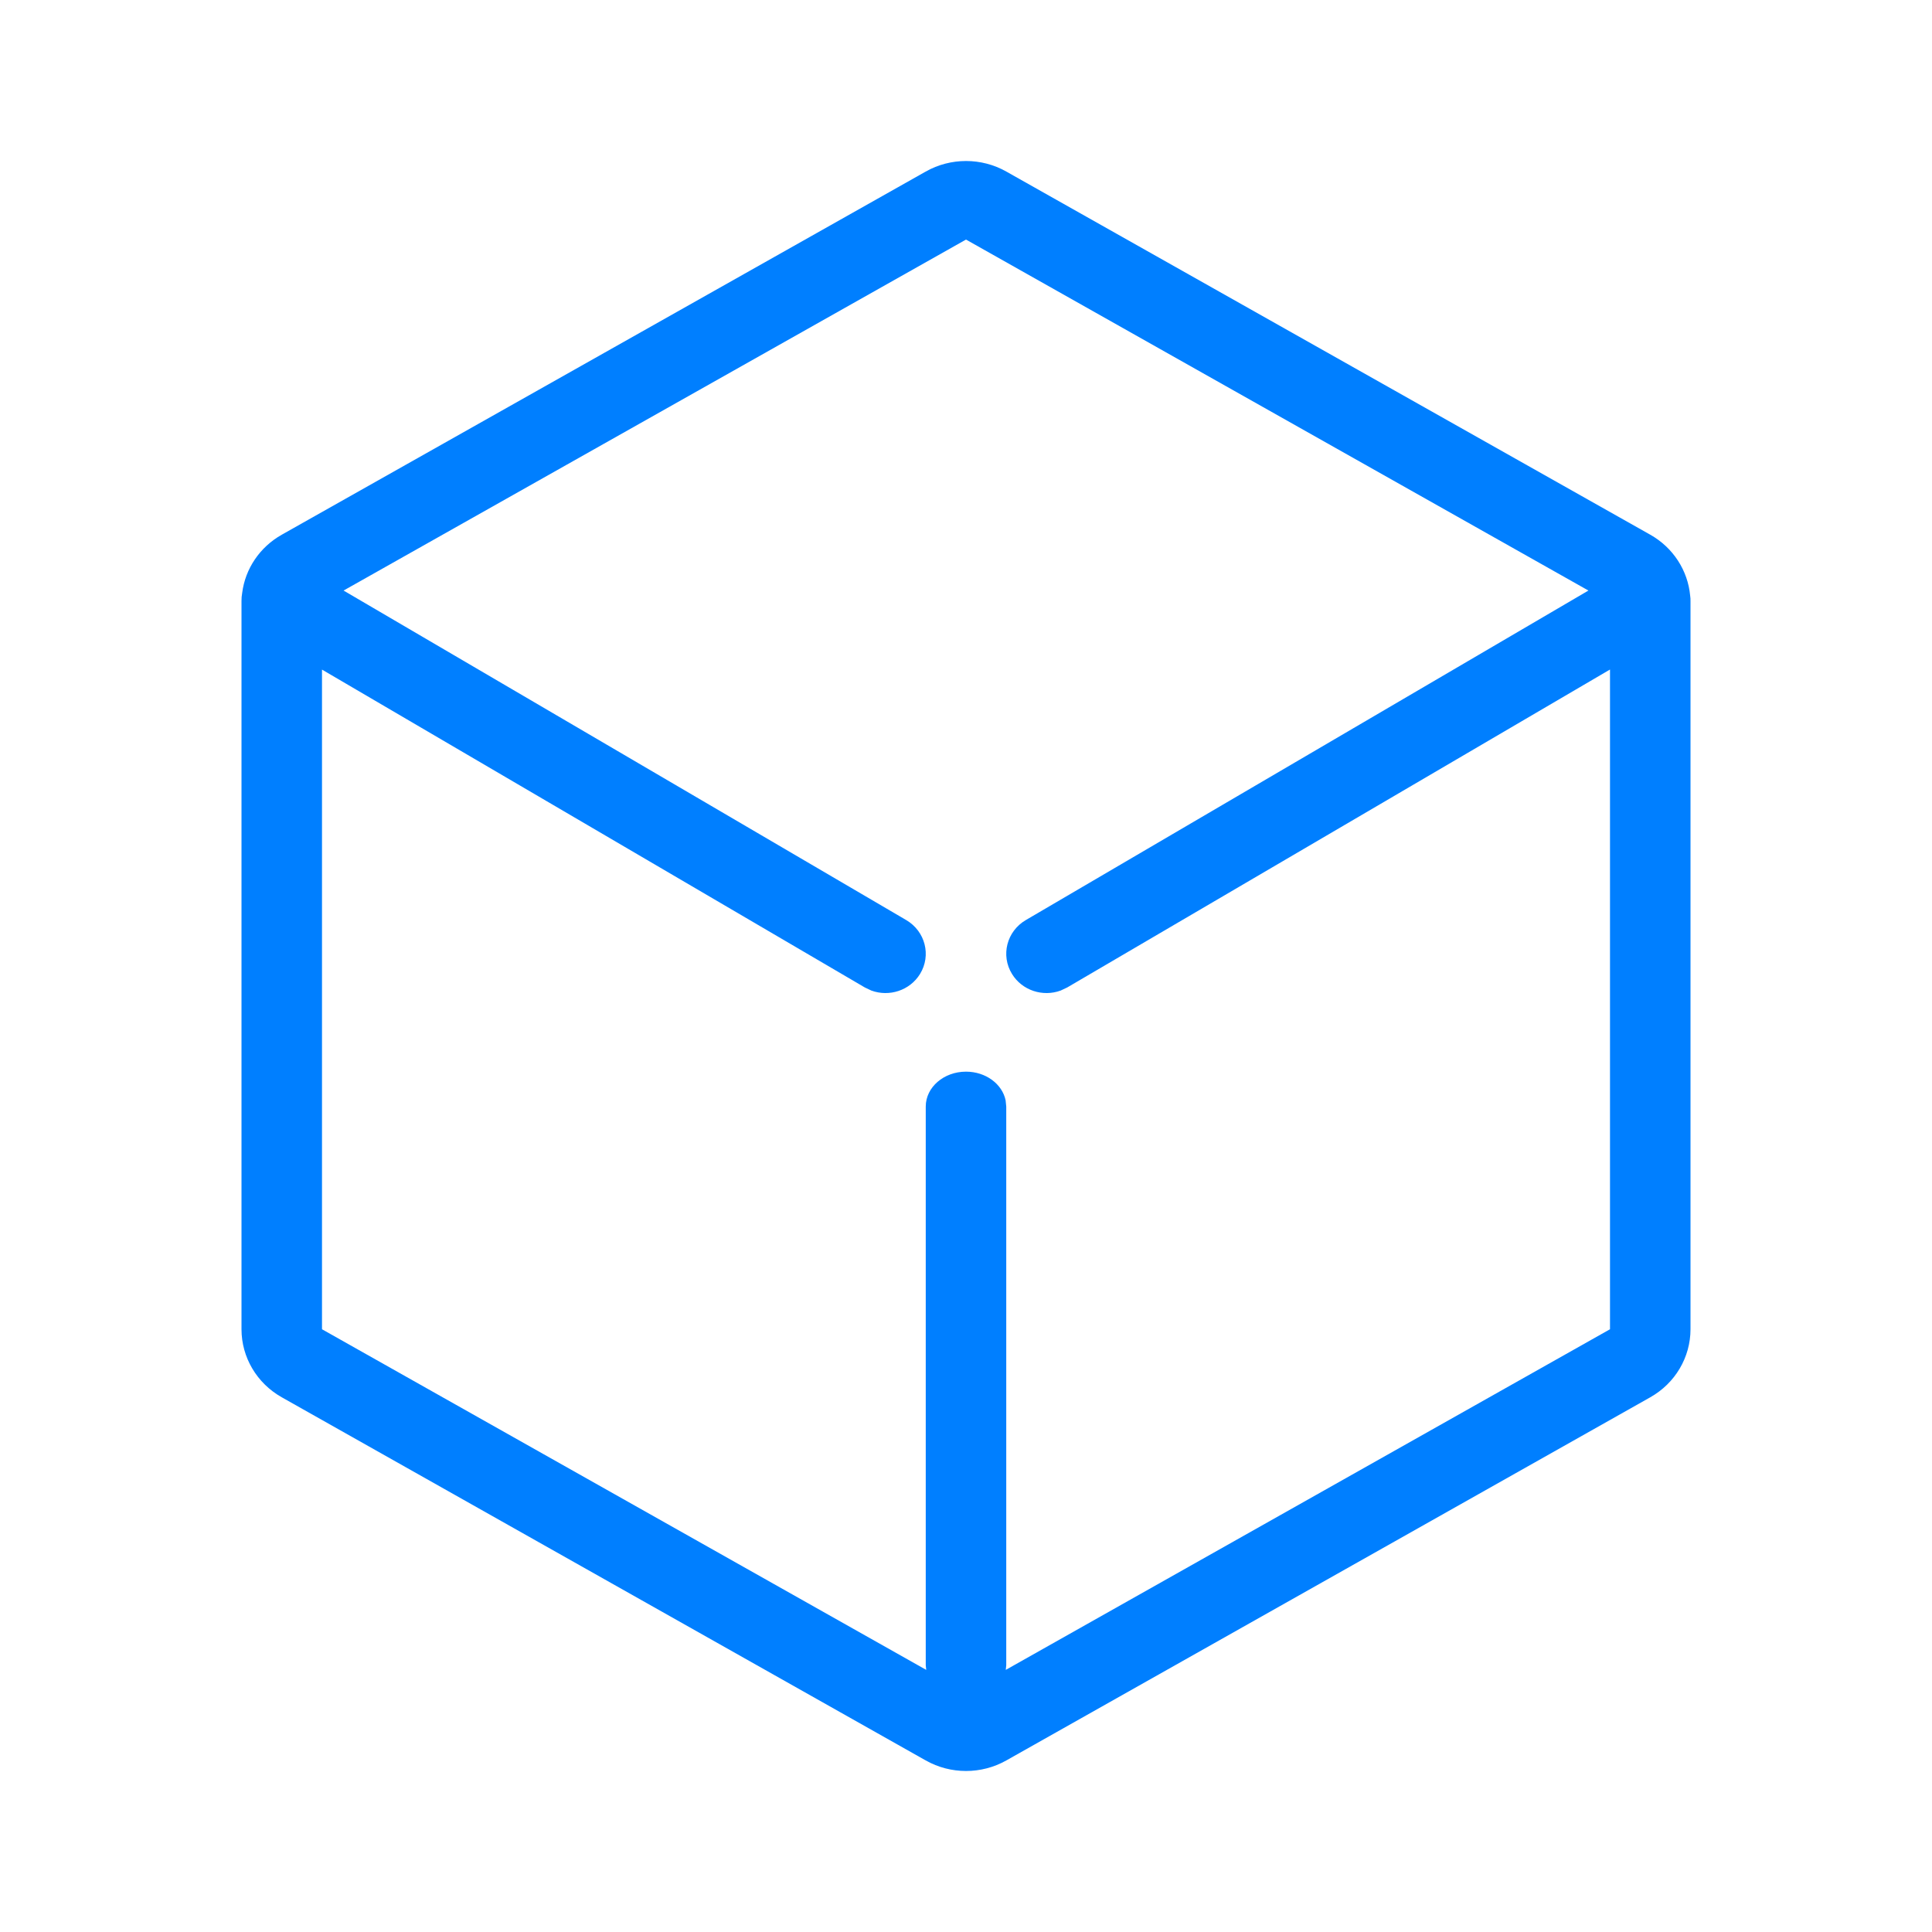 <svg xmlns="http://www.w3.org/2000/svg" width="48" height="48" viewBox="0 0 48 48" fill="none">
    <path fill-rule="evenodd" clip-rule="evenodd"
          d="M25.001 4.262L41.001 13.285C41.568 13.605 41.935 14.173 41.992 14.803C41.999 14.846 42.001 14.889 42 14.933C42 14.947 42 14.961 42 14.976V33.025C42 33.722 41.619 34.366 41.001 34.715L25.001 43.738C24.382 44.087 23.619 44.087 23 43.738L7 34.715C6.381 34.366 6 33.722 6 33.025V14.976L6 14.935C5.999 14.867 6.004 14.799 6.017 14.731C6.093 14.13 6.454 13.593 7 13.285L23 4.262C23.619 3.913 24.382 3.913 25.001 4.262ZM24 5.952L8.536 14.672L22.515 22.859C22.988 23.137 23.142 23.736 22.858 24.198C22.605 24.609 22.092 24.773 21.648 24.61L21.486 24.533L8 16.636L8 33.025L23.012 41.488L23 41.374V27.492C23 27.013 23.448 26.625 24 26.625C24.491 26.625 24.899 26.931 24.984 27.336L25 27.492V41.374L24.988 41.488L40 33.025L40 16.634L26.515 24.533L26.352 24.61C25.909 24.773 25.395 24.609 25.143 24.198C24.858 23.736 25.012 23.137 25.486 22.859L39.464 14.672L24 5.952Z"
          fill="#007FFF"/>
</svg>
